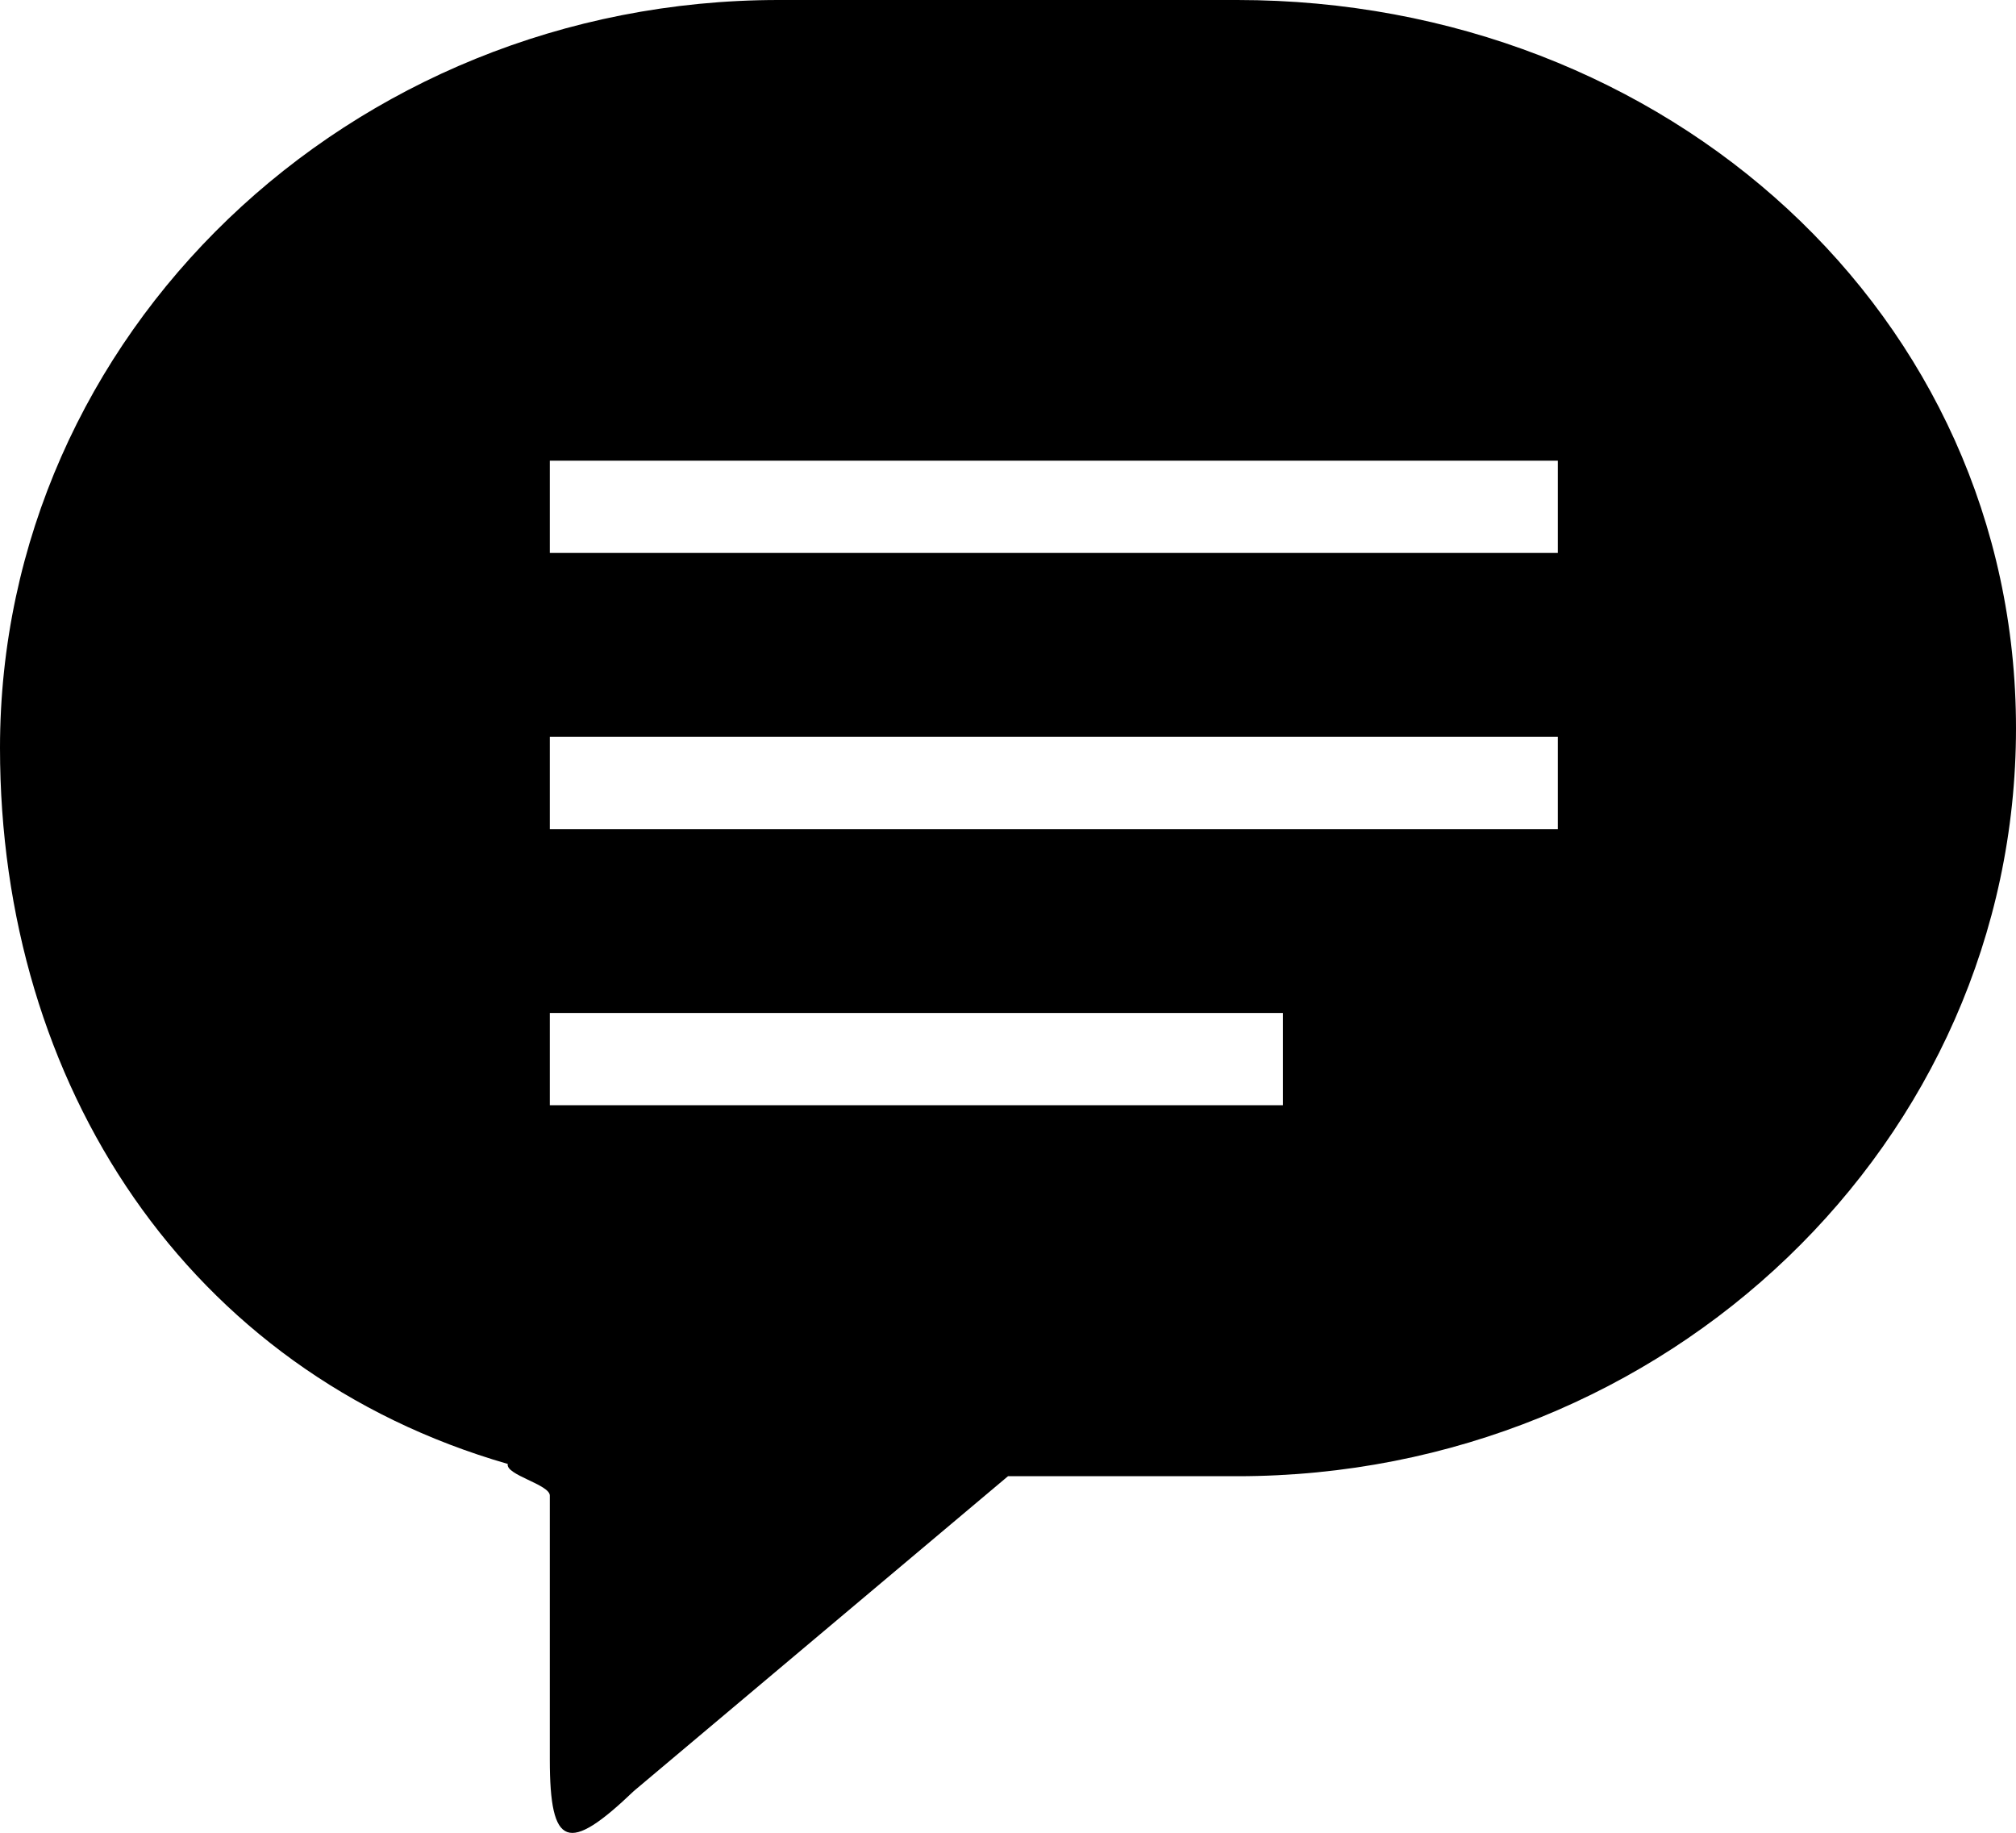<?xml version="1.0" encoding="UTF-8" standalone="no"?>
<svg width="22px" height="20px" viewBox="0 0 22 20" version="1.1" xmlns="http://www.w3.org/2000/svg" xmlns:xlink="http://www.w3.org/1999/xlink" xmlns:sketch="http://www.bohemiancoding.com/sketch/ns">
    <!-- Generator: Sketch 3.3.2 (12043) - http://www.bohemiancoding.com/sketch -->
    <title>icon-host-sms-black@3x</title>
    <desc>Created with Sketch.</desc>
    <defs></defs>
    <g id="Event-Details" stroke="none" stroke-width="1" fill="none" fill-rule="evenodd" sketch:type="MSPage">
        <path d="M5.541,15.975 C5.514,16.095 6,16.199 6,16.32 L6,19.2 C6,20.167 6.201,20.23 6.916,19.545 L11,16.109 L13.502,16.109 C18.191,16.109 22,12.458 22,7.947 C22,3.437 18.191,0 13.502,0 L8.498,0 C3.809,7.63070484e-14 0,3.651 0,8.162 C0,11.84 2.049,14.968 5.541,15.975 Z M6,5.027 L17,5.027 L17,6.034 L6,6.034 L6,5.027 L6,5.027 Z M6,8.041 L17,8.041 L17,9.048 L6,9.048 L6,8.041 L6,8.041 Z M6,11.054 L14,11.054 L14,12.061 L6,12.061 L6,11.054 L6,11.054 Z" id="icon-host-sms-black" fill="#000000" sketch:type="MSShapeGroup"></path>
    </g>
</svg>